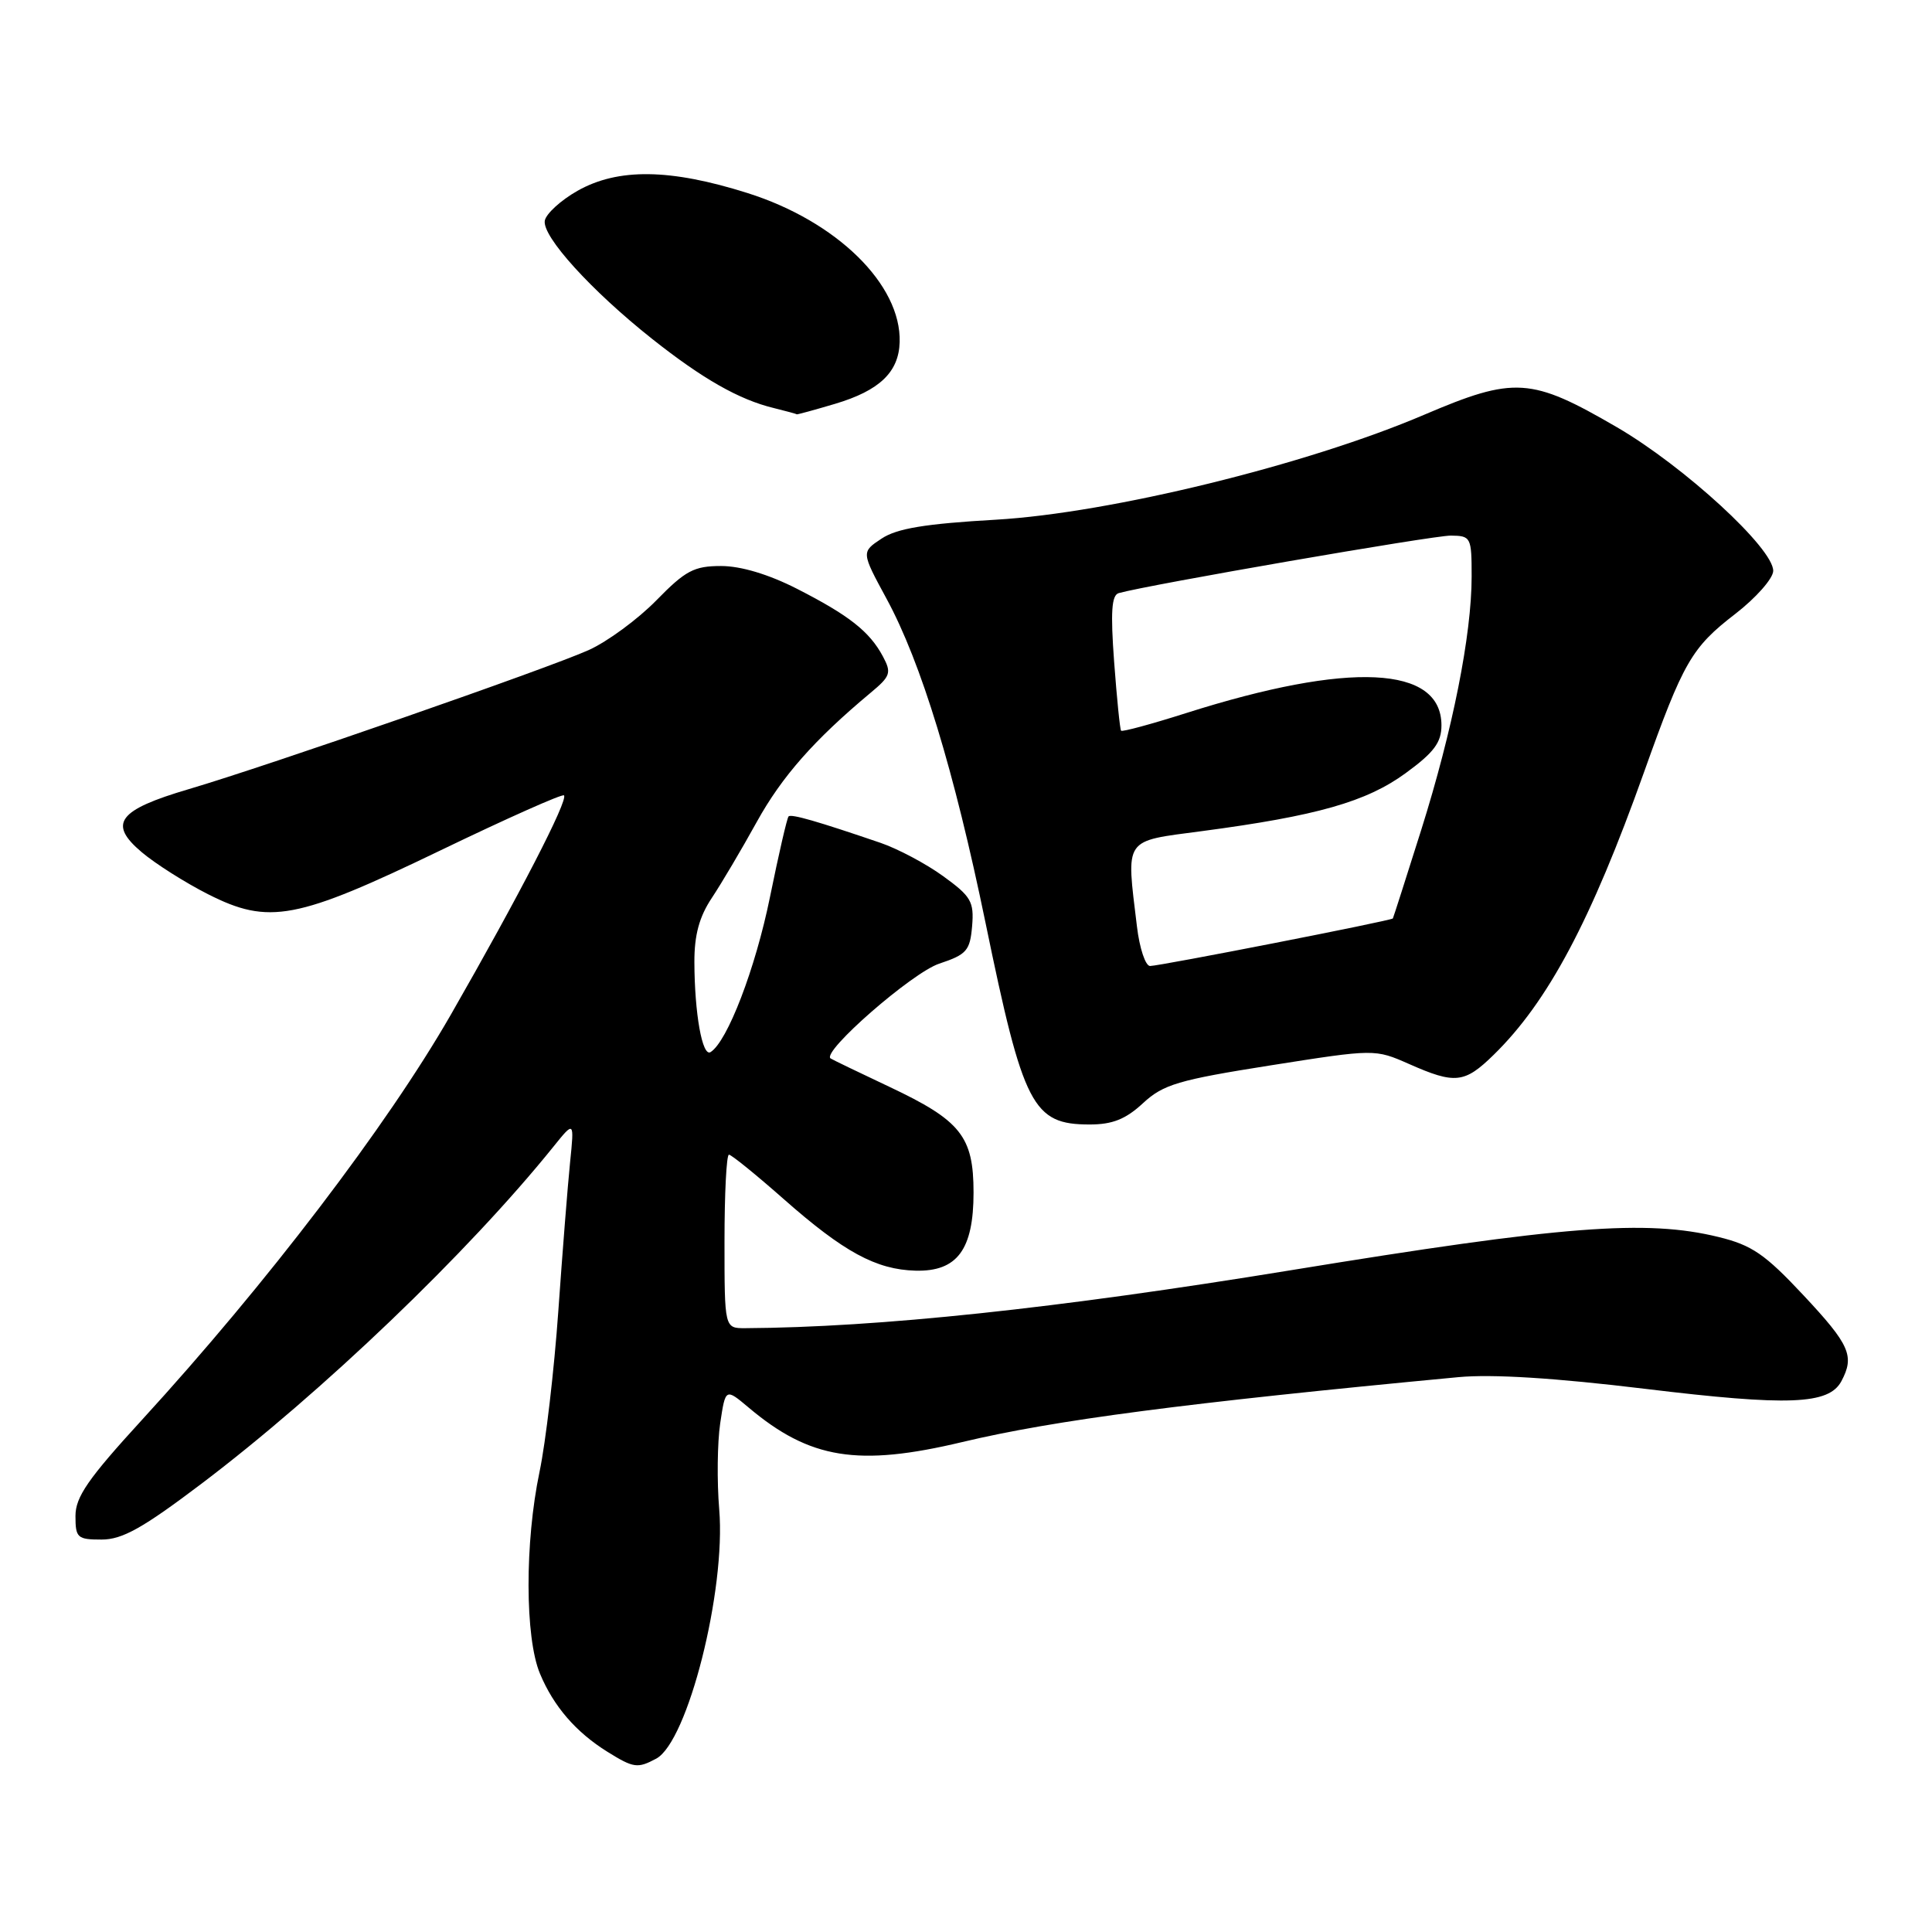 <?xml version="1.0" encoding="UTF-8" standalone="no"?>
<!DOCTYPE svg PUBLIC "-//W3C//DTD SVG 1.1//EN" "http://www.w3.org/Graphics/SVG/1.1/DTD/svg11.dtd" >
<svg xmlns="http://www.w3.org/2000/svg" xmlns:xlink="http://www.w3.org/1999/xlink" version="1.1" viewBox="0 0 256 256">
 <g >
 <path fill="currentColor"
d=" M 86.95 233.03 C 91.13 230.79 96.20 210.74 95.30 200.00 C 94.99 196.30 95.05 191.17 95.43 188.60 C 96.13 183.93 96.13 183.93 99.20 186.51 C 107.32 193.35 113.69 194.37 127.50 191.08 C 139.72 188.17 156.93 185.91 193.24 182.48 C 197.73 182.06 206.03 182.58 218.01 184.03 C 236.99 186.33 242.33 186.12 243.99 183.02 C 245.77 179.69 245.12 178.20 238.97 171.63 C 233.87 166.18 232.14 164.99 227.72 163.91 C 218.12 161.56 207.16 162.41 171.00 168.32 C 139.97 173.39 116.37 175.89 98.75 175.99 C 96.00 176.00 96.00 176.00 96.00 164.50 C 96.00 158.18 96.26 153.00 96.59 153.00 C 96.91 153.00 100.17 155.64 103.84 158.88 C 111.80 165.90 116.09 168.23 121.31 168.37 C 126.83 168.51 129.00 165.59 129.00 158.02 C 129.00 150.59 127.32 148.48 117.87 144.02 C 113.82 142.11 110.30 140.41 110.06 140.25 C 108.81 139.40 120.86 128.88 124.45 127.69 C 128.09 126.48 128.53 125.97 128.81 122.72 C 129.08 119.47 128.68 118.78 124.98 116.10 C 122.71 114.45 118.97 112.47 116.67 111.68 C 108.32 108.83 104.84 107.82 104.49 108.18 C 104.29 108.37 103.18 113.19 102.02 118.89 C 100.10 128.33 96.38 138.03 94.15 139.41 C 93.06 140.08 92.03 134.29 92.01 127.48 C 92.00 123.89 92.66 121.47 94.32 118.98 C 95.59 117.07 98.27 112.54 100.27 108.92 C 103.61 102.88 107.88 98.04 115.38 91.78 C 118.00 89.60 118.15 89.15 116.99 86.98 C 115.22 83.67 112.49 81.53 105.59 78.01 C 101.84 76.10 98.17 75.00 95.55 75.00 C 91.96 75.00 90.83 75.60 86.96 79.56 C 84.51 82.06 80.47 85.03 78.00 86.14 C 72.61 88.57 35.58 101.45 25.03 104.56 C 15.62 107.33 14.28 109.13 18.79 112.93 C 20.60 114.46 24.55 116.96 27.55 118.48 C 35.64 122.58 39.26 121.89 58.41 112.66 C 67.16 108.44 74.50 105.17 74.73 105.39 C 75.33 105.99 68.75 118.74 59.71 134.50 C 51.28 149.17 35.31 170.12 18.82 188.13 C 11.67 195.94 10.00 198.35 10.00 200.88 C 10.00 203.77 10.25 204.00 13.46 204.00 C 16.21 204.00 18.91 202.49 26.71 196.59 C 42.67 184.51 62.01 165.99 73.30 151.98 C 76.10 148.50 76.10 148.50 75.54 154.00 C 75.23 157.03 74.53 165.90 73.98 173.72 C 73.43 181.54 72.31 191.13 71.49 195.03 C 69.53 204.37 69.55 217.00 71.55 221.77 C 73.36 226.11 76.32 229.53 80.50 232.13 C 83.96 234.28 84.48 234.35 86.95 233.03 Z  M 151.45 146.18 C 154.14 143.69 156.13 143.10 168.34 141.17 C 182.18 138.99 182.18 138.99 186.72 140.99 C 192.80 143.68 194.06 143.55 197.91 139.78 C 205.11 132.75 210.81 122.03 217.83 102.35 C 223.06 87.68 224.14 85.81 229.94 81.34 C 232.67 79.23 234.93 76.67 234.96 75.66 C 235.03 72.70 223.20 61.83 214.25 56.61 C 202.87 49.99 200.68 49.85 188.68 54.97 C 173.19 61.59 147.11 67.98 132.00 68.86 C 122.57 69.40 118.84 70.02 116.81 71.37 C 114.12 73.15 114.12 73.15 117.47 79.33 C 122.06 87.78 126.43 102.10 130.59 122.29 C 135.60 146.61 136.83 149.00 144.39 149.00 C 147.41 149.00 149.16 148.30 151.45 146.18 Z  M 110.65 53.51 C 116.53 51.76 119.10 49.31 119.21 45.33 C 119.43 37.70 110.86 29.31 99.05 25.58 C 88.80 22.34 81.88 22.25 76.51 25.29 C 74.31 26.54 72.37 28.31 72.19 29.23 C 71.80 31.30 78.35 38.52 86.43 44.92 C 93.11 50.21 97.93 52.95 102.50 54.06 C 104.15 54.47 105.53 54.84 105.57 54.90 C 105.61 54.95 107.89 54.33 110.65 53.51 Z  M 150.65 122.75 C 149.22 110.88 148.78 111.52 159.25 110.13 C 174.50 108.11 181.06 106.24 186.25 102.45 C 190.01 99.71 191.00 98.38 191.00 96.11 C 191.00 88.19 178.81 87.61 157.16 94.49 C 152.57 95.95 148.69 97.00 148.55 96.82 C 148.40 96.65 147.99 92.55 147.63 87.72 C 147.14 81.08 147.29 78.86 148.24 78.59 C 152.19 77.48 189.95 70.94 192.25 70.97 C 194.91 71.00 195.00 71.18 195.00 76.39 C 195.00 84.11 192.49 96.73 188.31 110.00 C 186.31 116.33 184.63 121.59 184.56 121.70 C 184.38 121.99 153.71 127.99 152.39 128.00 C 151.78 128.00 150.99 125.64 150.65 122.75 Z "/>
</g>
</svg>